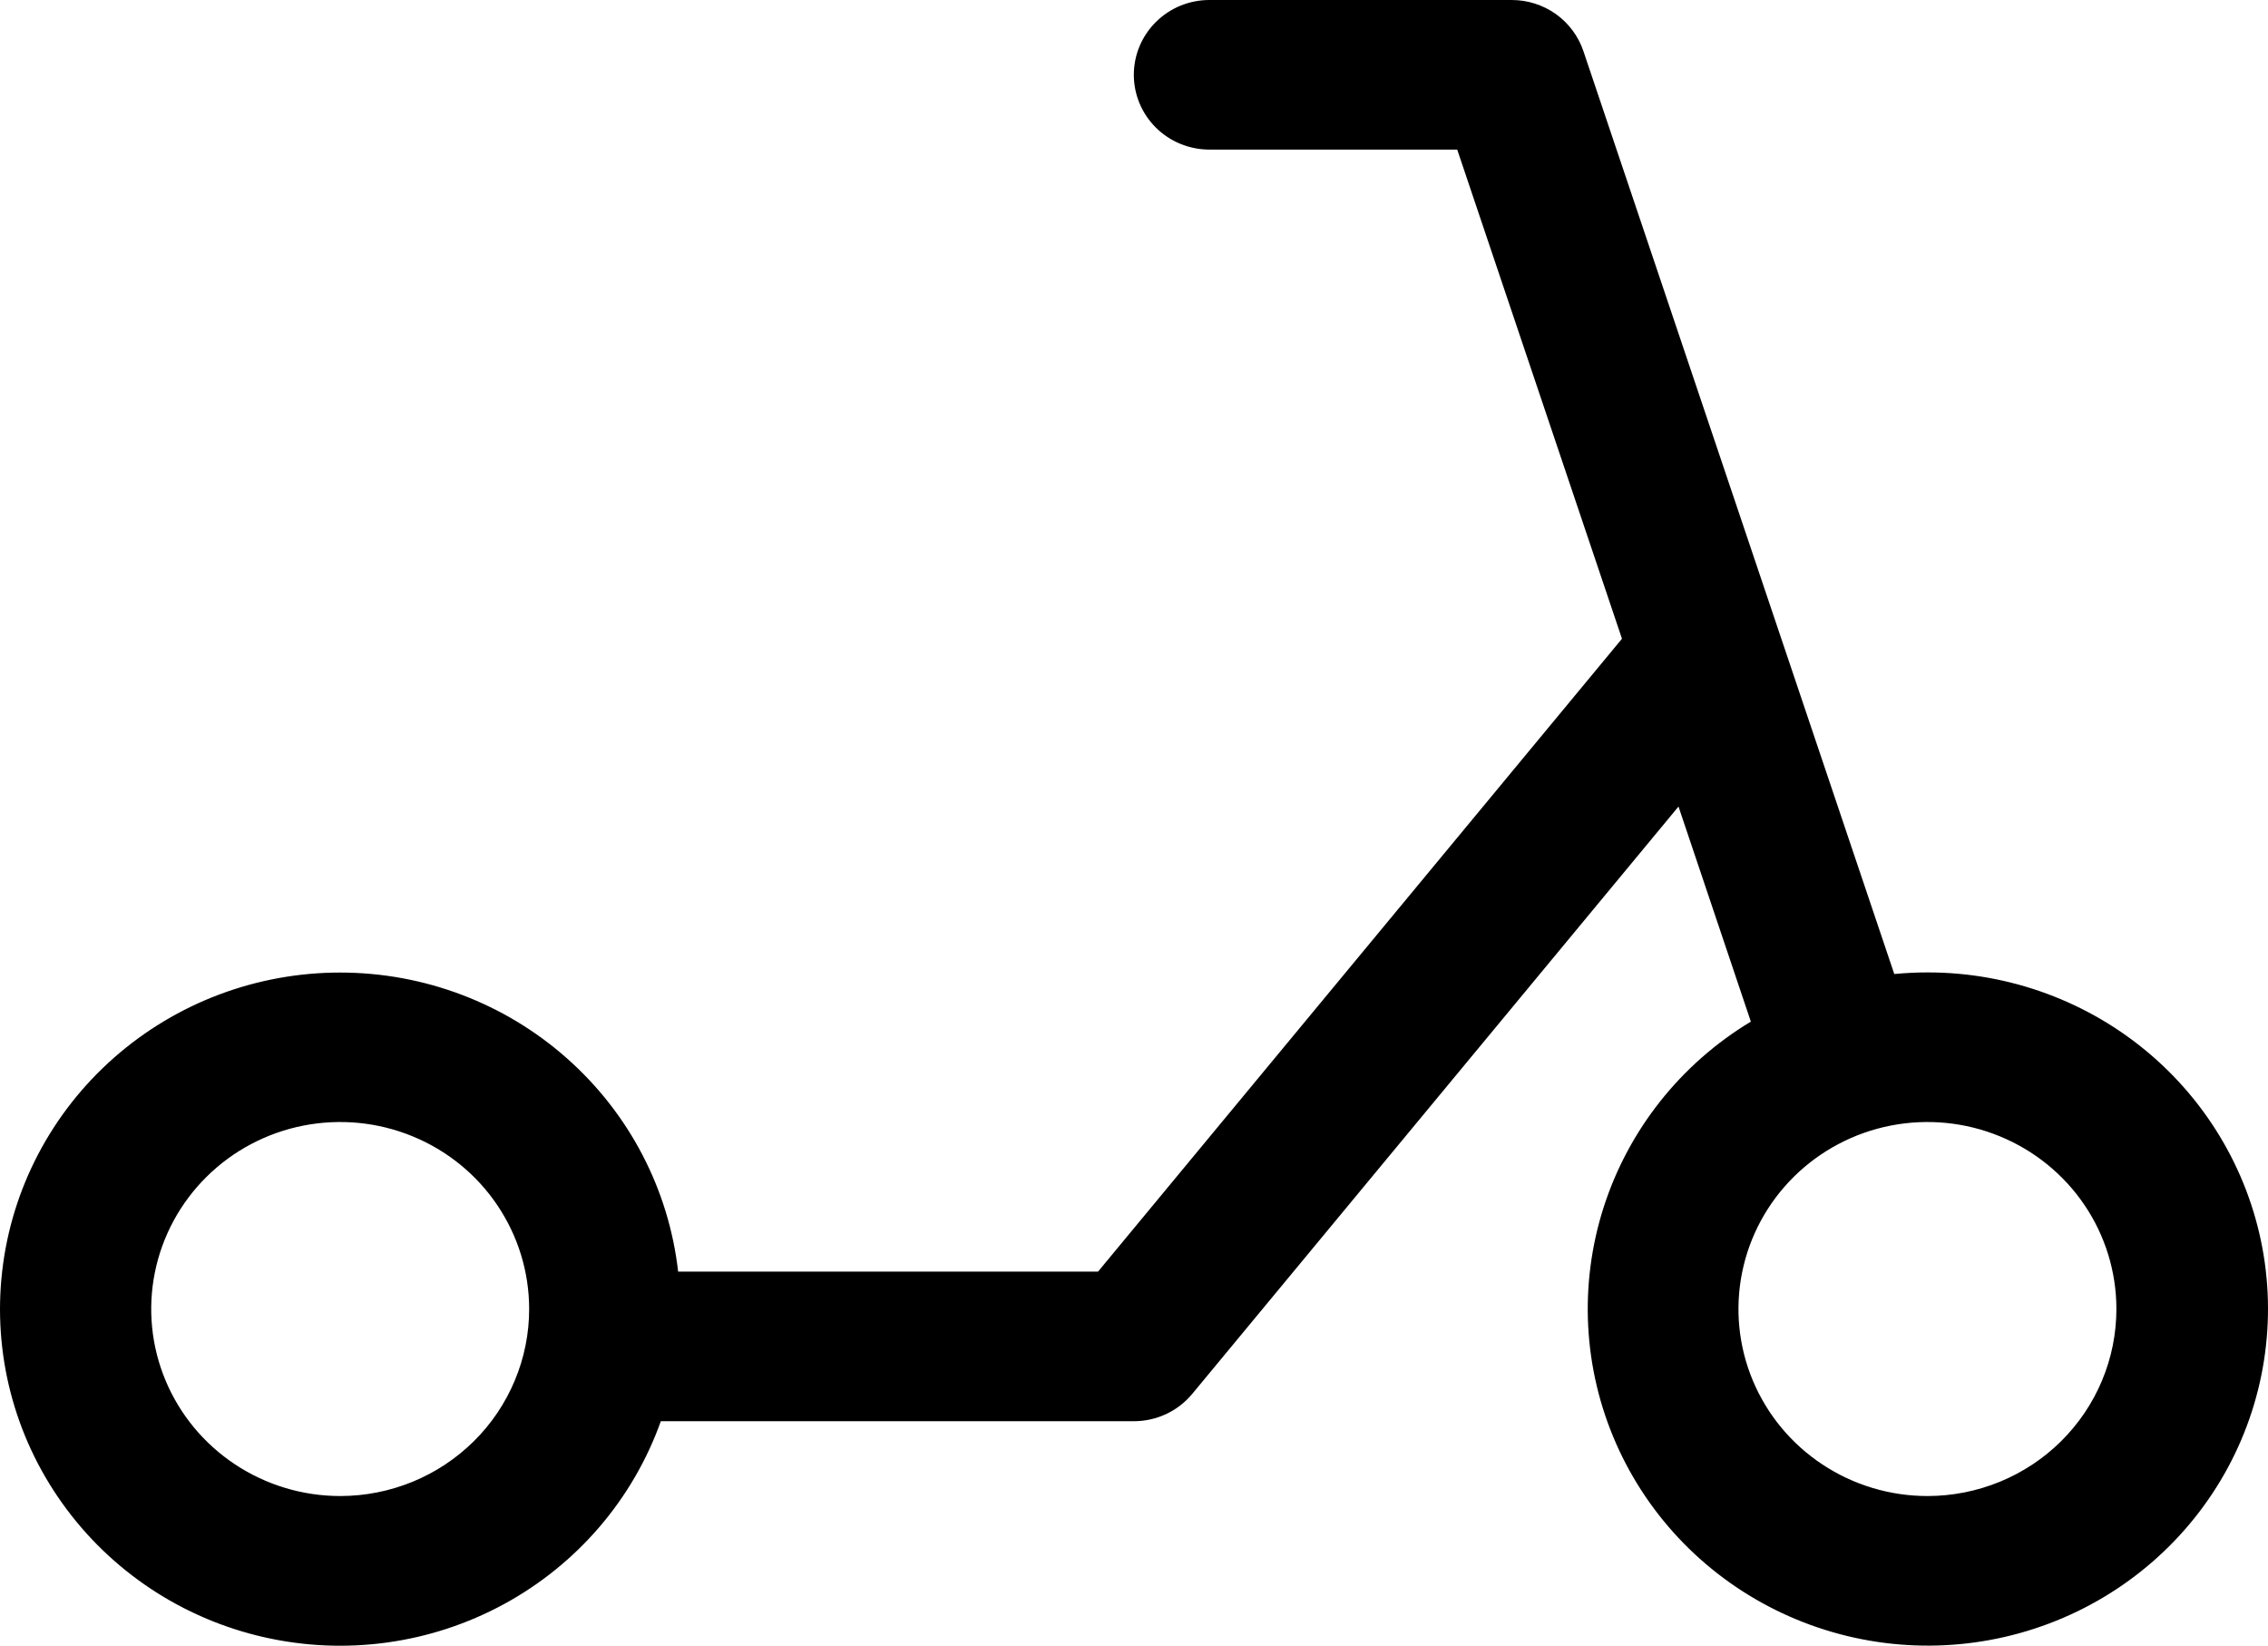 <svg viewBox="0 0 51 37" fill="none" xmlns="http://www.w3.org/2000/svg">
    <path d="M43.342 21.862C43.091 21.862 42.843 21.875 42.596 21.898L35.606 1.15C35.493 0.815 35.277 0.524 34.988 0.317C34.698 0.111 34.351 -2.61551e-05 33.994 4.62121e-09H27.195C26.744 4.62121e-09 26.312 0.177 25.994 0.493C25.675 0.808 25.496 1.236 25.496 1.682C25.496 2.128 25.675 2.555 25.994 2.871C26.312 3.186 26.744 3.363 27.195 3.363H32.768L36.473 14.36L24.691 28.589H15.249C15.04 26.741 14.15 25.034 12.749 23.794C11.349 22.553 9.536 21.867 7.657 21.865C5.777 21.863 3.963 22.545 2.56 23.783C1.157 25.02 0.263 26.725 0.05 28.572C-0.164 30.42 0.317 32.281 1.402 33.799C2.486 35.318 4.098 36.389 5.93 36.806C7.761 37.224 9.684 36.96 11.331 36.065C12.978 35.17 14.234 33.706 14.86 31.952H25.496C25.747 31.952 25.996 31.897 26.223 31.791C26.451 31.684 26.651 31.529 26.811 31.336L37.744 18.133L39.371 22.968C37.793 23.919 36.617 25.404 36.059 27.148C35.502 28.892 35.602 30.776 36.34 32.452C37.078 34.129 38.405 35.484 40.075 36.267C41.745 37.051 43.645 37.21 45.424 36.714C47.203 36.219 48.74 35.103 49.752 33.573C50.764 32.042 51.181 30.201 50.928 28.39C50.674 26.579 49.765 24.92 48.371 23.72C46.976 22.52 45.19 21.86 43.342 21.862ZM7.65 33.634C6.809 33.634 5.988 33.387 5.289 32.925C4.59 32.463 4.046 31.807 3.724 31.039C3.402 30.27 3.318 29.425 3.482 28.61C3.646 27.794 4.051 27.045 4.645 26.457C5.239 25.869 5.996 25.468 6.821 25.306C7.645 25.144 8.499 25.227 9.276 25.546C10.052 25.864 10.716 26.402 11.182 27.094C11.649 27.785 11.899 28.598 11.899 29.43C11.899 29.982 11.789 30.529 11.575 31.039C11.362 31.549 11.049 32.012 10.654 32.403C10.259 32.793 9.791 33.103 9.276 33.314C8.76 33.525 8.208 33.634 7.65 33.634ZM43.342 33.634C42.501 33.634 41.68 33.387 40.981 32.925C40.282 32.463 39.738 31.807 39.416 31.039C39.094 30.27 39.01 29.425 39.174 28.61C39.338 27.794 39.743 27.045 40.337 26.457C40.931 25.869 41.689 25.468 42.513 25.306C43.337 25.144 44.191 25.227 44.968 25.546C45.744 25.864 46.408 26.402 46.875 27.094C47.342 27.785 47.591 28.598 47.591 29.43C47.591 29.982 47.481 30.529 47.267 31.039C47.054 31.549 46.741 32.012 46.346 32.403C45.952 32.793 45.483 33.103 44.968 33.314C44.452 33.525 43.9 33.634 43.342 33.634Z"
          fill="black"/>
</svg>
